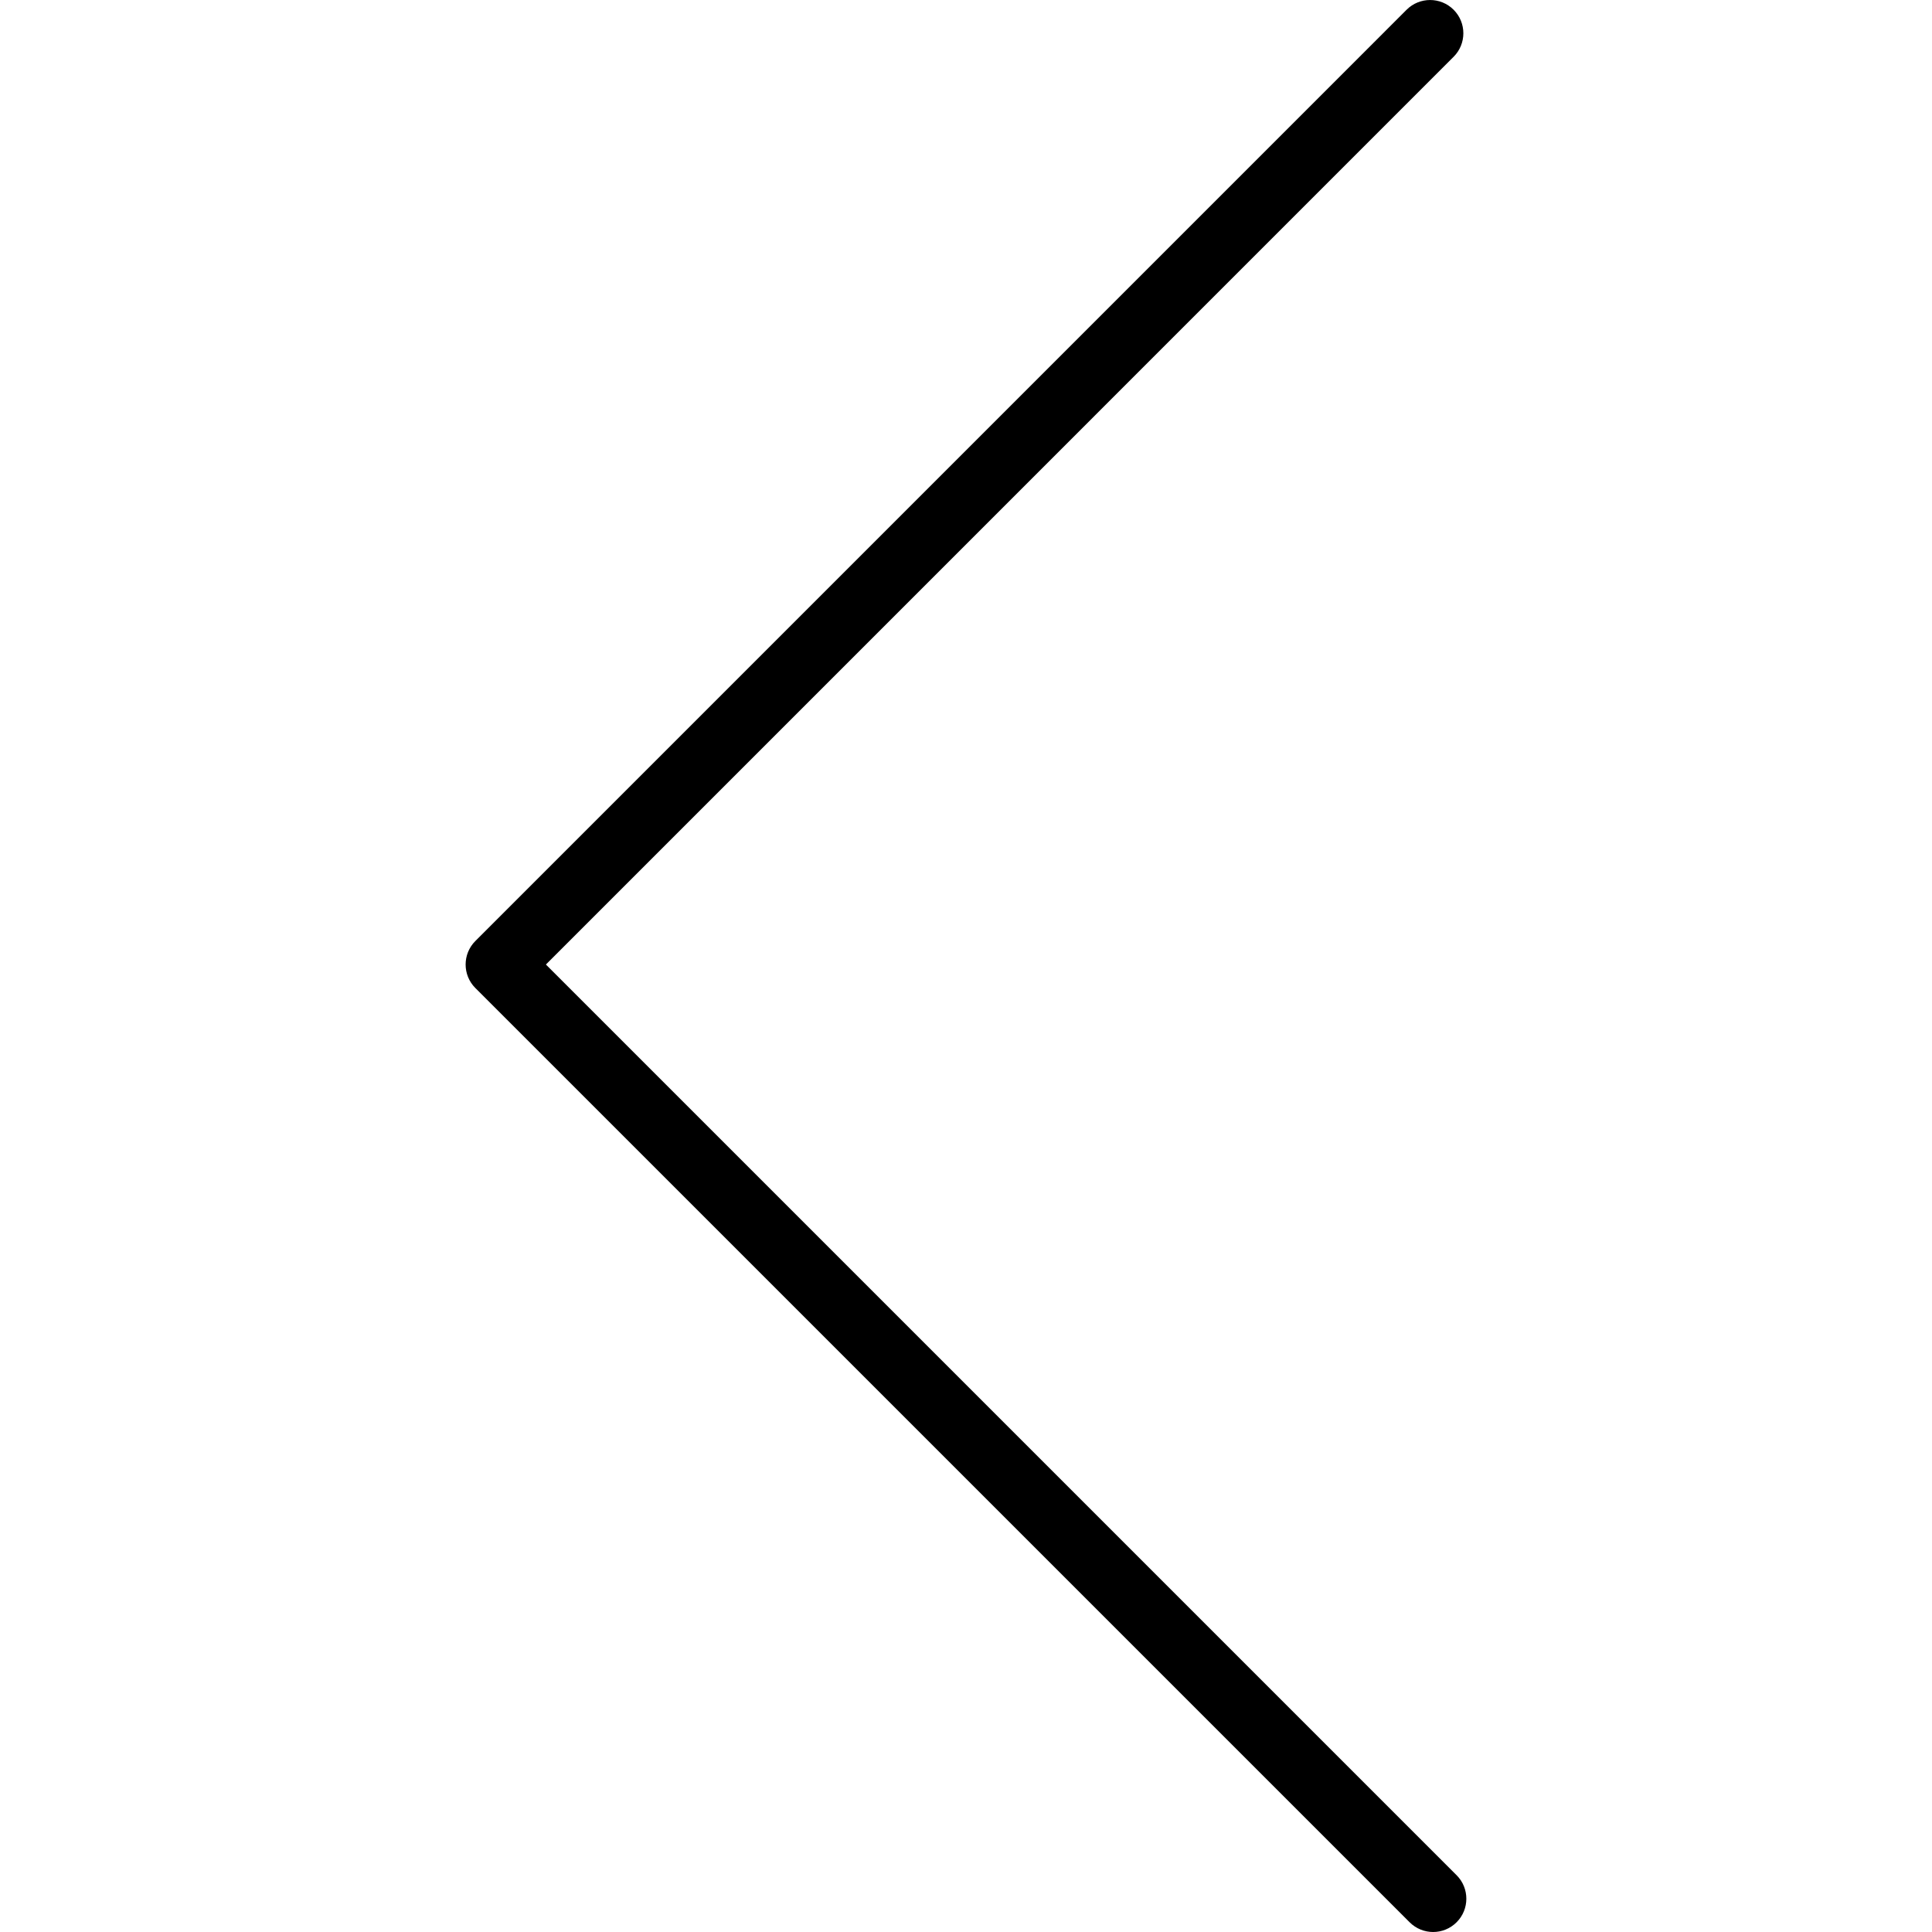 <?xml version="1.0" encoding="utf-8"?>
<!-- Generator: Adobe Illustrator 17.0.0, SVG Export Plug-In . SVG Version: 6.00 Build 0)  -->
<!DOCTYPE svg PUBLIC "-//W3C//DTD SVG 1.1//EN" "http://www.w3.org/Graphics/SVG/1.1/DTD/svg11.dtd">
<svg version="1.1" id="Layer_1" xmlns="http://www.w3.org/2000/svg" xmlns:xlink="http://www.w3.org/1999/xlink" x="0px" y="0px"
	 width="64px" height="64px" viewBox="0 0 64 64" enable-background="new 0 0 64 64" xml:space="preserve">
<g>
	<path d="M47.474,64c-0.282,0-0.564-0.108-0.779-0.323L15.747,32.73c-0.43-0.43-0.43-1.128,0-1.558L46.595,0.323
		c0.43-0.43,1.128-0.43,1.558,0c0.43,0.43,0.43,1.128,0,1.558l-30.069,30.07l30.168,30.168c0.43,0.43,0.43,1.128,0,1.558
		C48.037,63.892,47.755,64,47.474,64z"/>
</g>
</svg>
